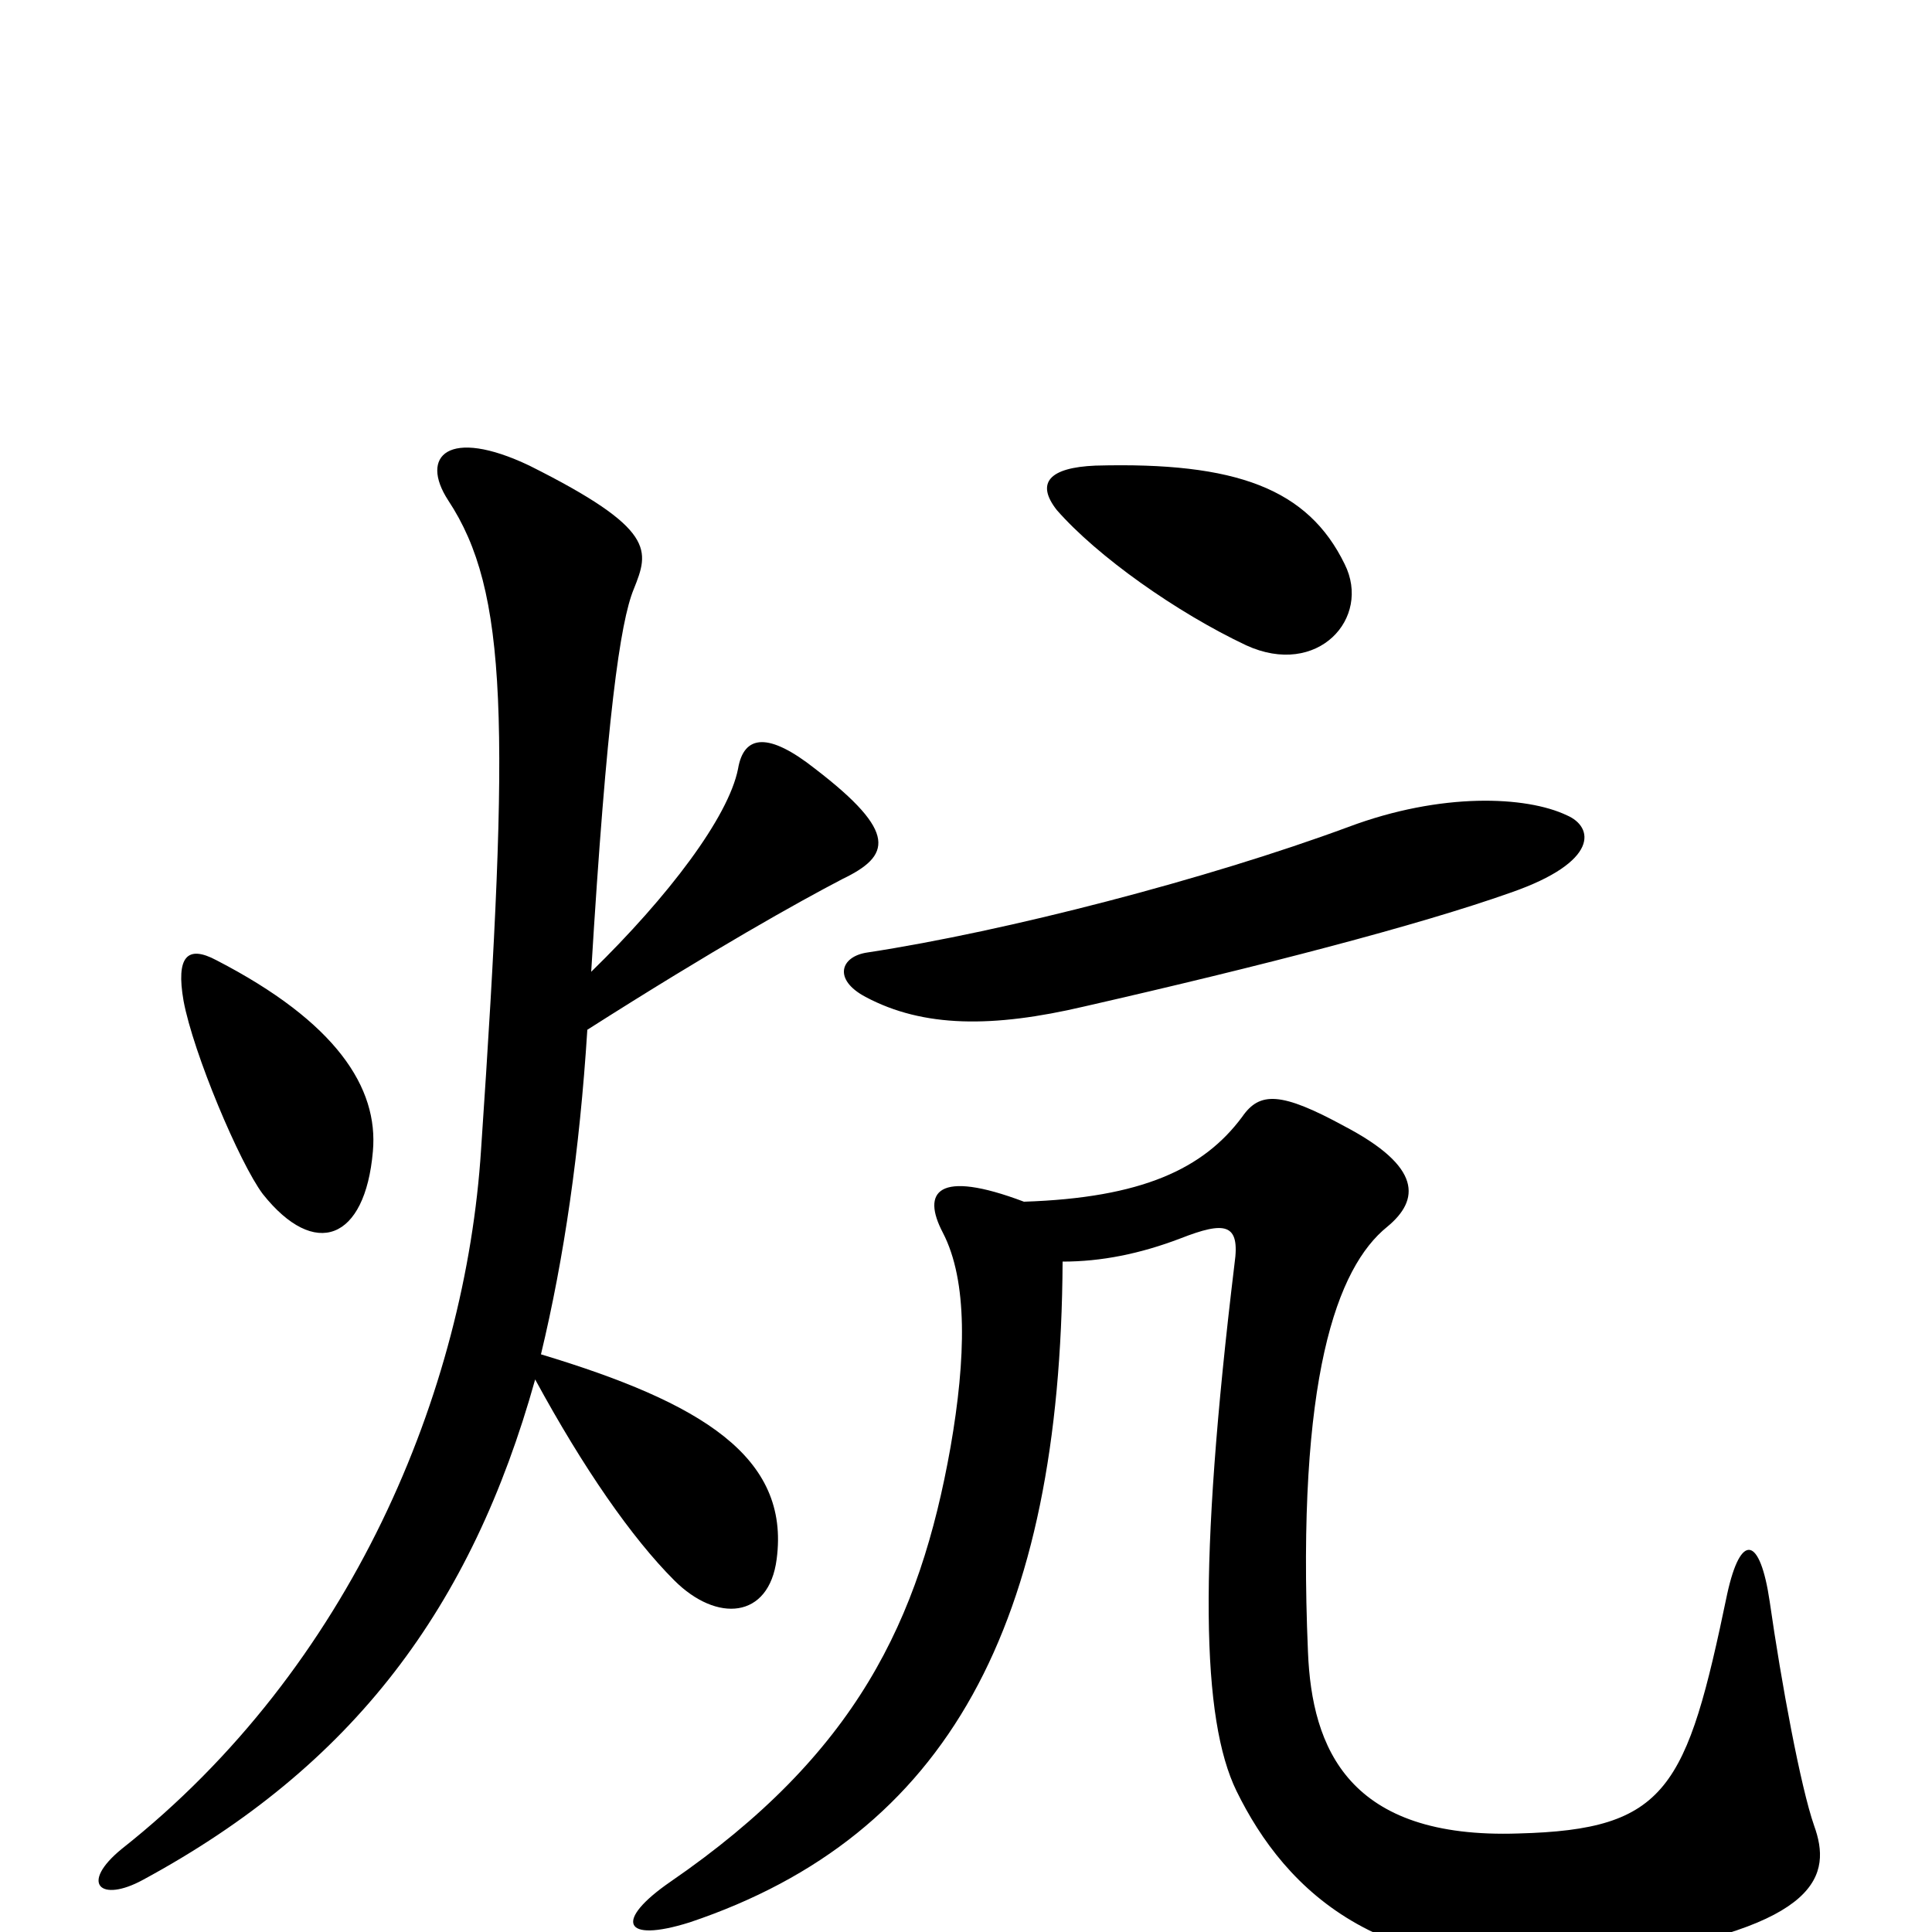 <svg xmlns="http://www.w3.org/2000/svg" viewBox="0 -1000 1000 1000">
	<path fill="#000000" d="M696 -708C677 -747 640 -761 567 -759C543 -758 536 -750 547 -736C568 -712 609 -683 645 -666C682 -649 710 -680 696 -708ZM811 -578C790 -588 746 -590 698 -572C625 -545 521 -518 449 -507C435 -505 431 -493 448 -484C478 -468 514 -468 561 -479C653 -500 734 -521 782 -538C828 -554 825 -572 811 -578ZM193 -404C196 -437 174 -471 112 -503C97 -511 91 -505 95 -482C100 -455 124 -398 136 -382C163 -348 189 -358 193 -404ZM436 -545C461 -557 465 -569 422 -602C398 -621 385 -620 382 -602C377 -577 346 -536 306 -497C314 -629 321 -678 328 -695C336 -715 340 -726 274 -759C232 -779 217 -764 232 -741C263 -694 264 -626 249 -405C241 -280 182 -137 63 -43C41 -25 52 -15 74 -27C183 -86 244 -168 277 -286C302 -240 327 -204 349 -182C371 -160 398 -162 402 -193C409 -246 363 -274 280 -299C292 -349 300 -404 304 -467C370 -509 413 -533 436 -545ZM939 -55C932 -75 922 -129 916 -171C911 -205 901 -207 894 -175C873 -74 863 -53 786 -51C698 -48 679 -95 677 -145C671 -287 692 -344 718 -365C735 -379 736 -396 696 -417C663 -435 652 -435 643 -422C623 -395 591 -380 530 -378C485 -395 477 -383 488 -362C501 -337 500 -297 492 -251C476 -161 443 -92 347 -26C318 -6 322 6 357 -5C491 -50 549 -160 550 -347C570 -347 590 -351 611 -359C634 -368 642 -367 639 -346C620 -189 622 -110 640 -73C665 -22 716 31 837 13C943 -3 948 -30 939 -55Z"/>
</svg>